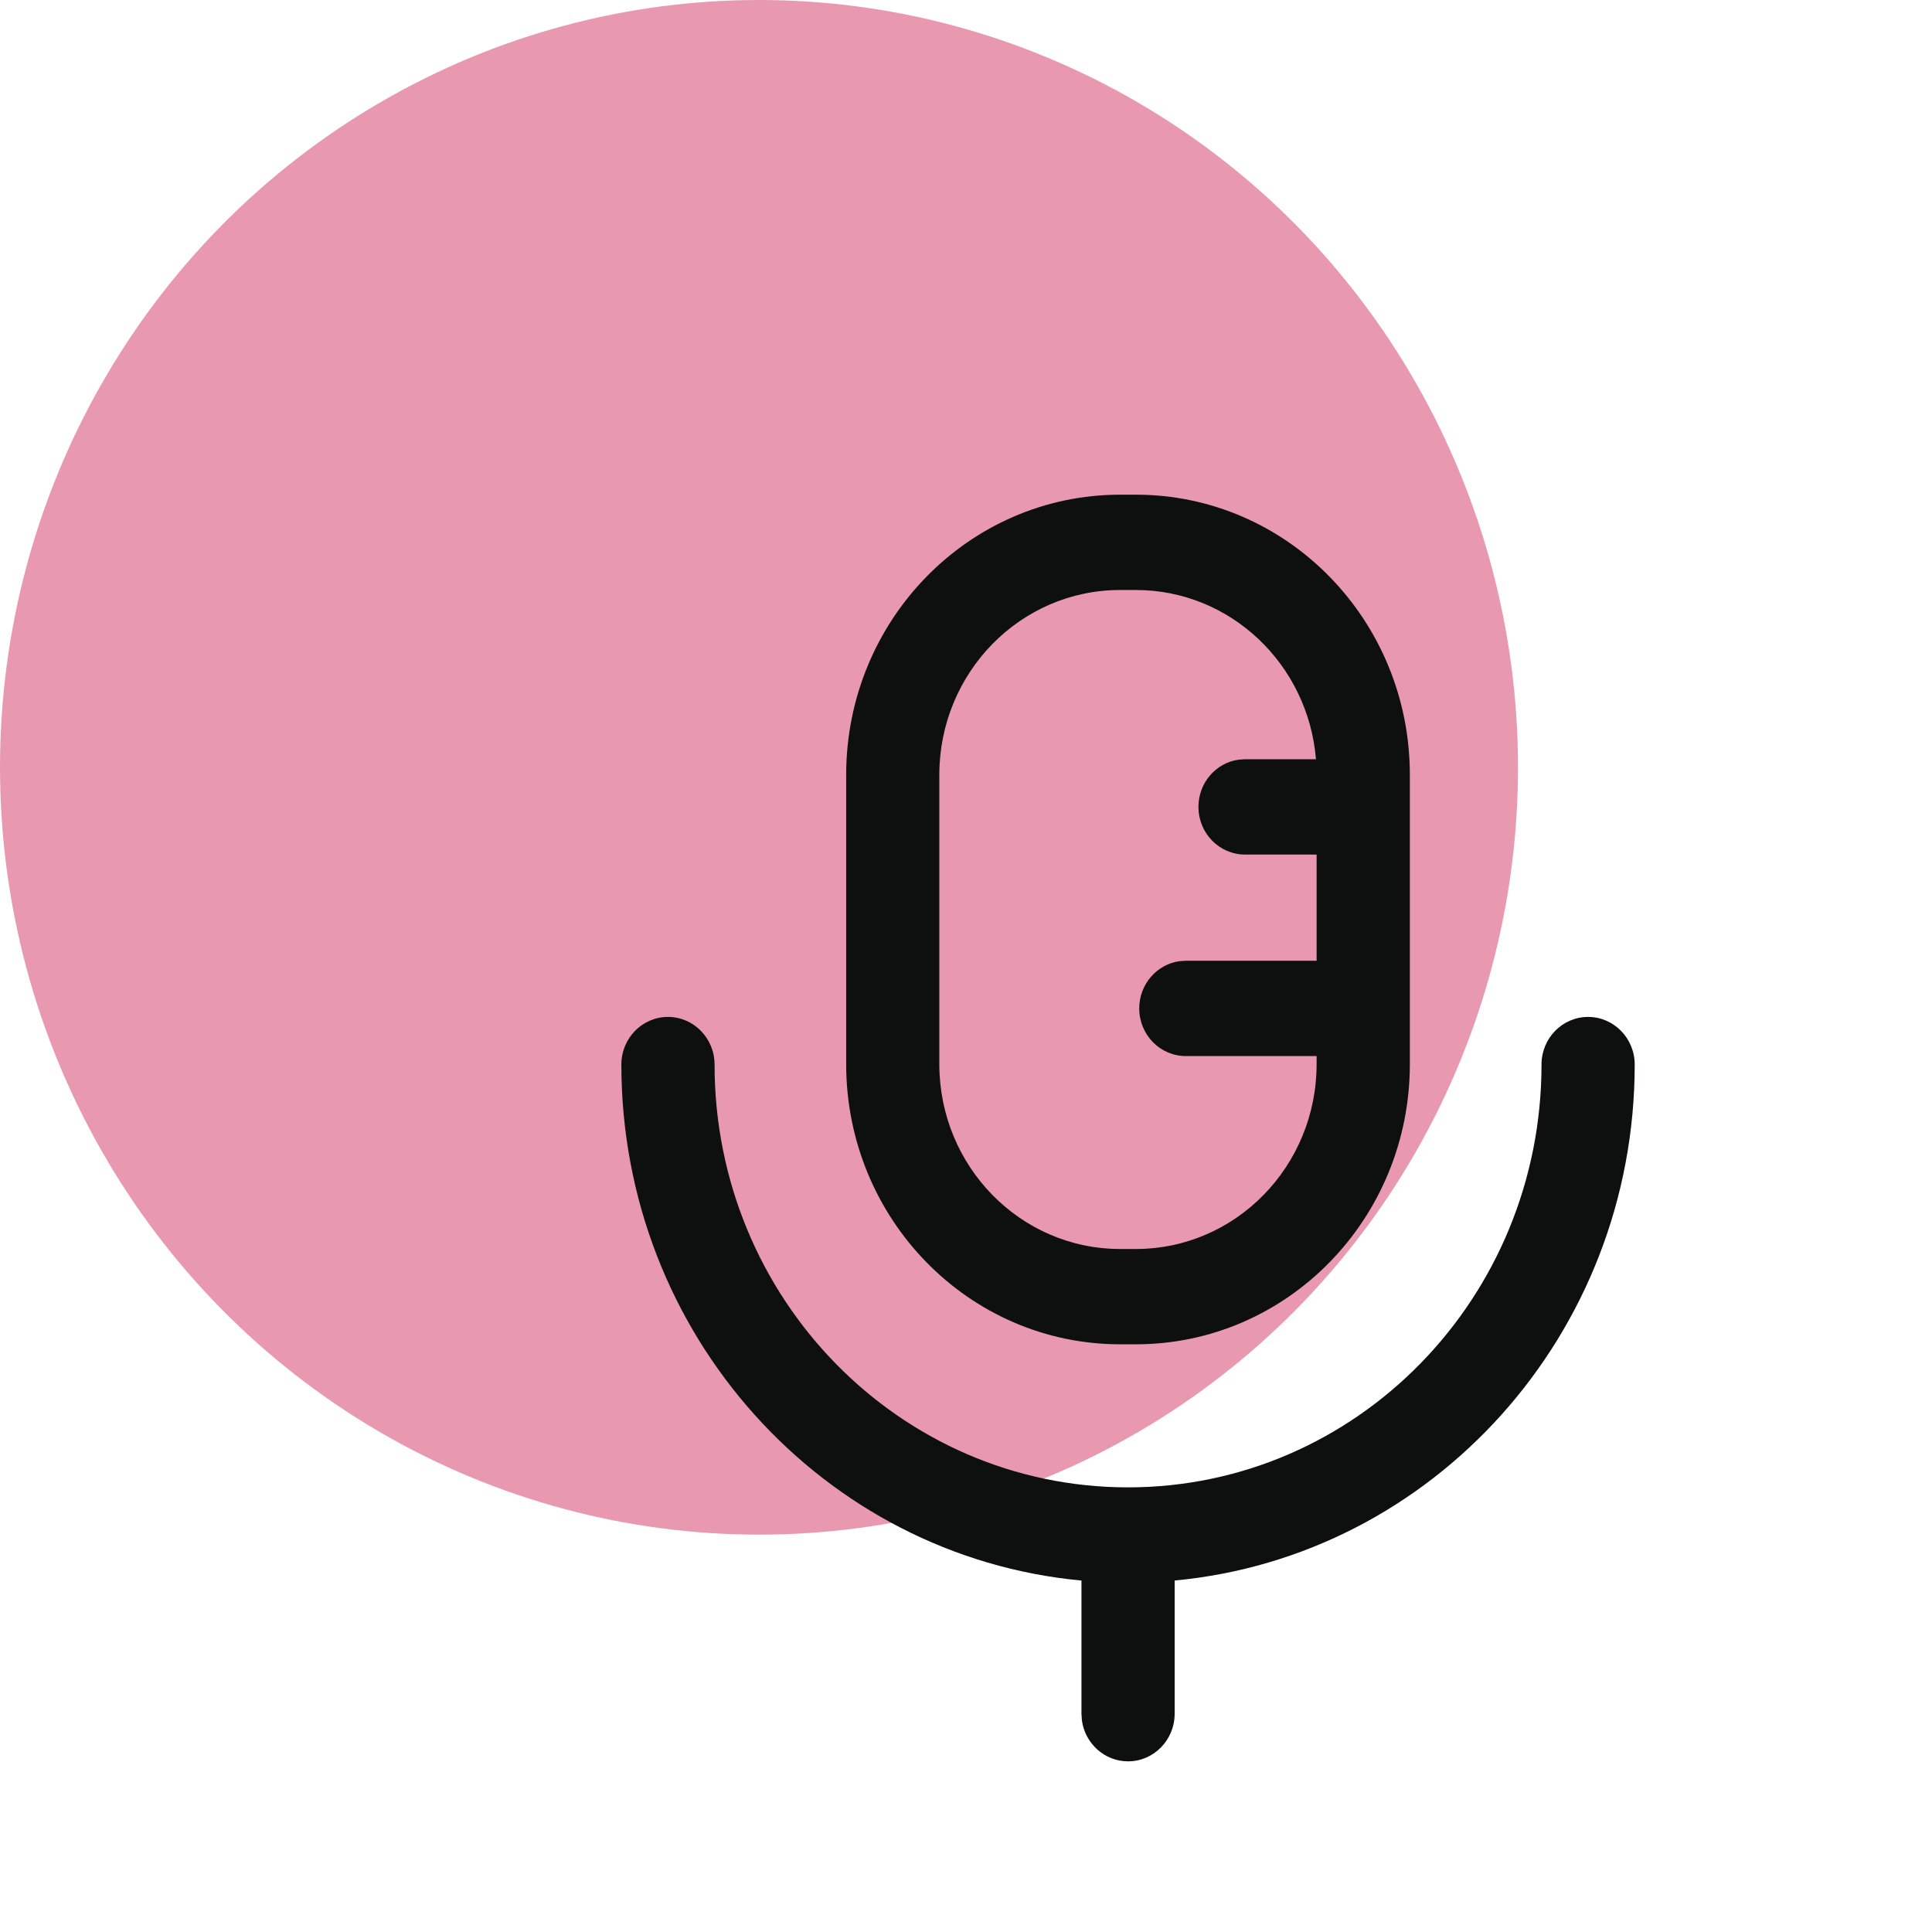 <svg width="42" height="42" viewBox="0 0 42 42" fill="none" xmlns="http://www.w3.org/2000/svg">
<ellipse cx="16.5" cy="16.681" rx="16.5" ry="16.681" fill="#E899B0"/>
<path fill-rule="evenodd" clip-rule="evenodd" d="M24.692 10.754H24.352C21.062 10.754 18.395 13.482 18.395 16.846V23.132C18.395 26.497 21.062 29.224 24.352 29.224H24.692C27.983 29.224 30.649 26.497 30.649 23.132V16.846C30.649 13.481 27.983 10.754 24.692 10.754ZM24.351 12.826H24.692C26.75 12.826 28.439 14.444 28.608 16.505H27.066L26.928 16.514C26.434 16.583 26.053 17.016 26.053 17.541C26.053 18.113 26.506 18.577 27.066 18.577H28.622V20.886H25.779L25.641 20.895C25.147 20.964 24.766 21.398 24.766 21.922C24.766 22.494 25.219 22.958 25.779 22.958H28.622V23.132C28.622 25.353 26.863 27.152 24.692 27.152H24.351C22.18 27.152 20.42 25.352 20.42 23.132V16.846C20.42 14.626 22.18 12.826 24.351 12.826ZM34.524 22.107C35.083 22.107 35.537 22.57 35.537 23.143C35.537 29.014 31.144 33.836 25.536 34.359V37.254C25.536 37.826 25.082 38.29 24.523 38.29C24.01 38.29 23.586 37.9 23.519 37.395L23.51 37.254V34.36C17.901 33.837 13.508 29.015 13.508 23.143C13.508 22.57 13.961 22.107 14.521 22.107C15.08 22.107 15.534 22.57 15.534 23.143C15.534 28.22 19.557 32.334 24.522 32.334C29.486 32.334 33.511 28.22 33.511 23.143C33.511 22.57 33.964 22.107 34.524 22.107Z" fill="#0E0F0F"/>
</svg>

